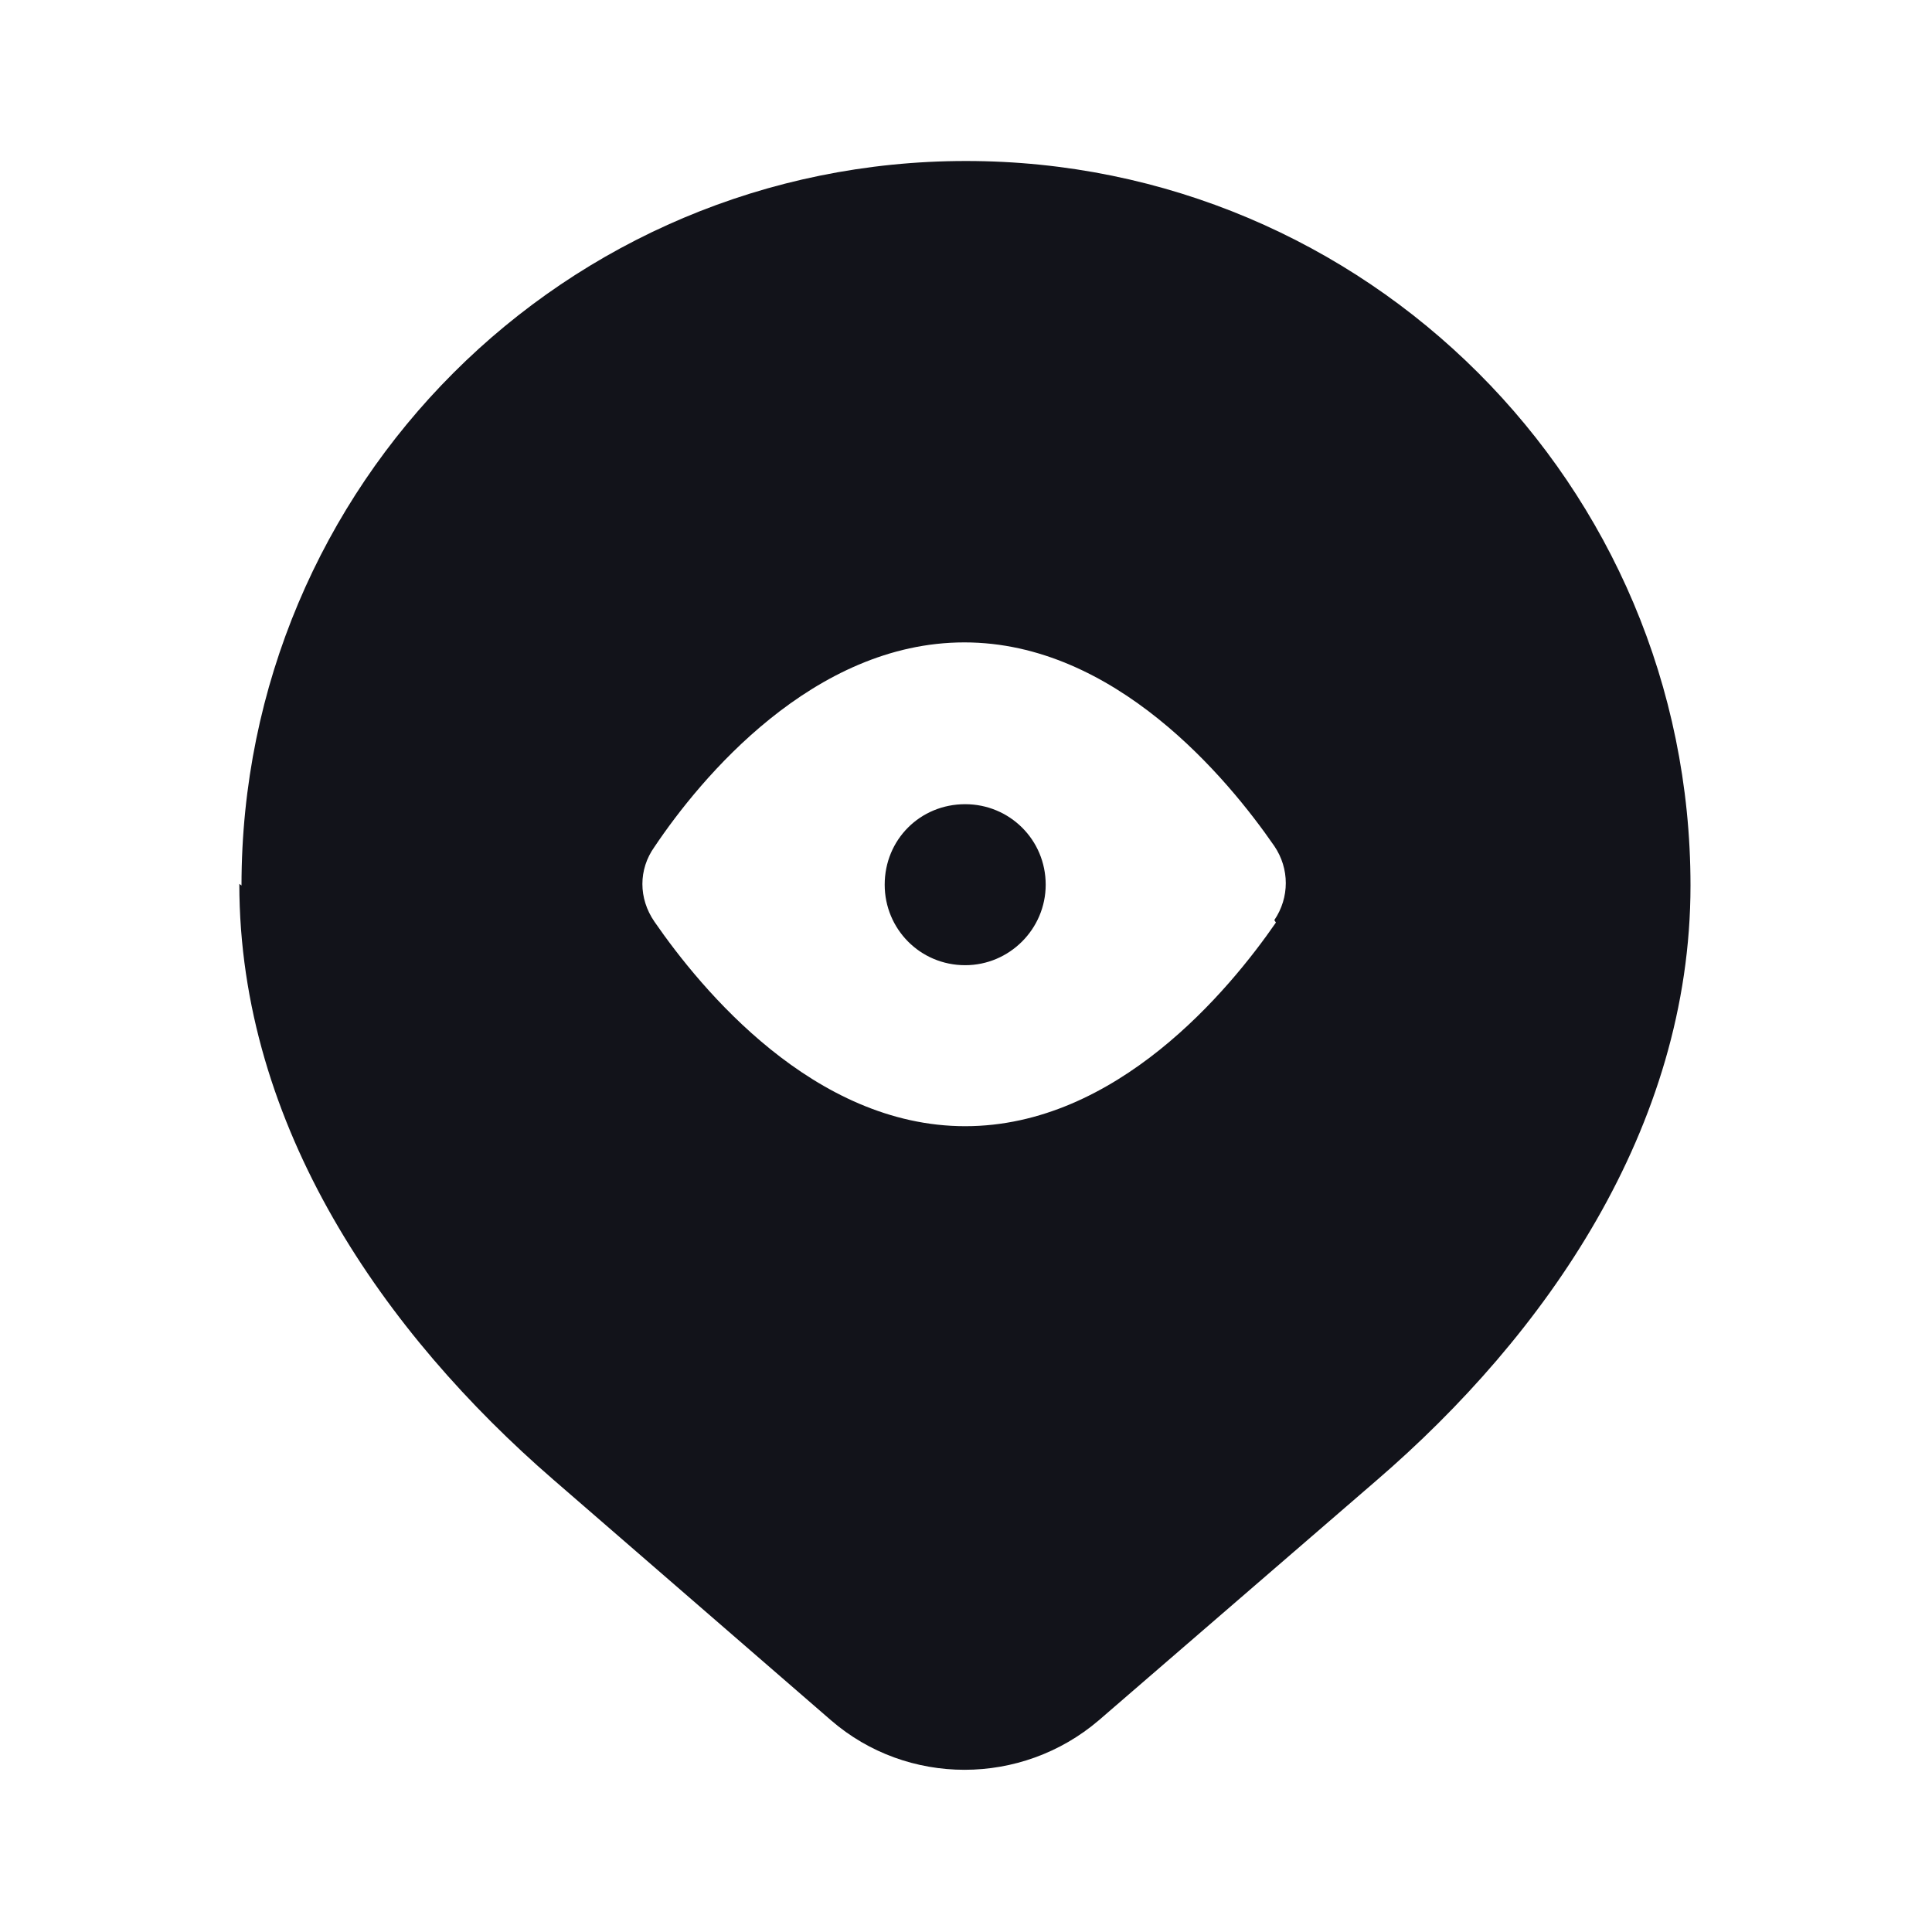 <svg viewBox="0 0 24 24" xmlns="http://www.w3.org/2000/svg"><g><path fill="#12131A" fill-rule="evenodd" d="M3 11c0-4.98 4.02-9 9-9 4.97 0 9 4.02 9 9 0 3.02-1.81 5.59-3.9 7.39l-3.45 2.98c-.96.82-2.38.82-3.327 0l-3.45-2.99c-2.09-1.81-3.9-4.38-3.9-7.4Zm12.85.46c-.58.84-1.98 2.53-3.86 2.53s-3.28-1.7-3.86-2.54c-.2-.29-.2-.65 0-.93 .57-.85 1.97-2.54 3.85-2.54 1.87 0 3.27 1.69 3.85 2.53 .19.28.19.64 0 .92Zm-2.86-.47c0 .55-.45 1-1 1 -.56 0-1-.45-1-1 0-.56.44-1 1-1 .55 0 1 .44 1 1Z"/></g></svg>